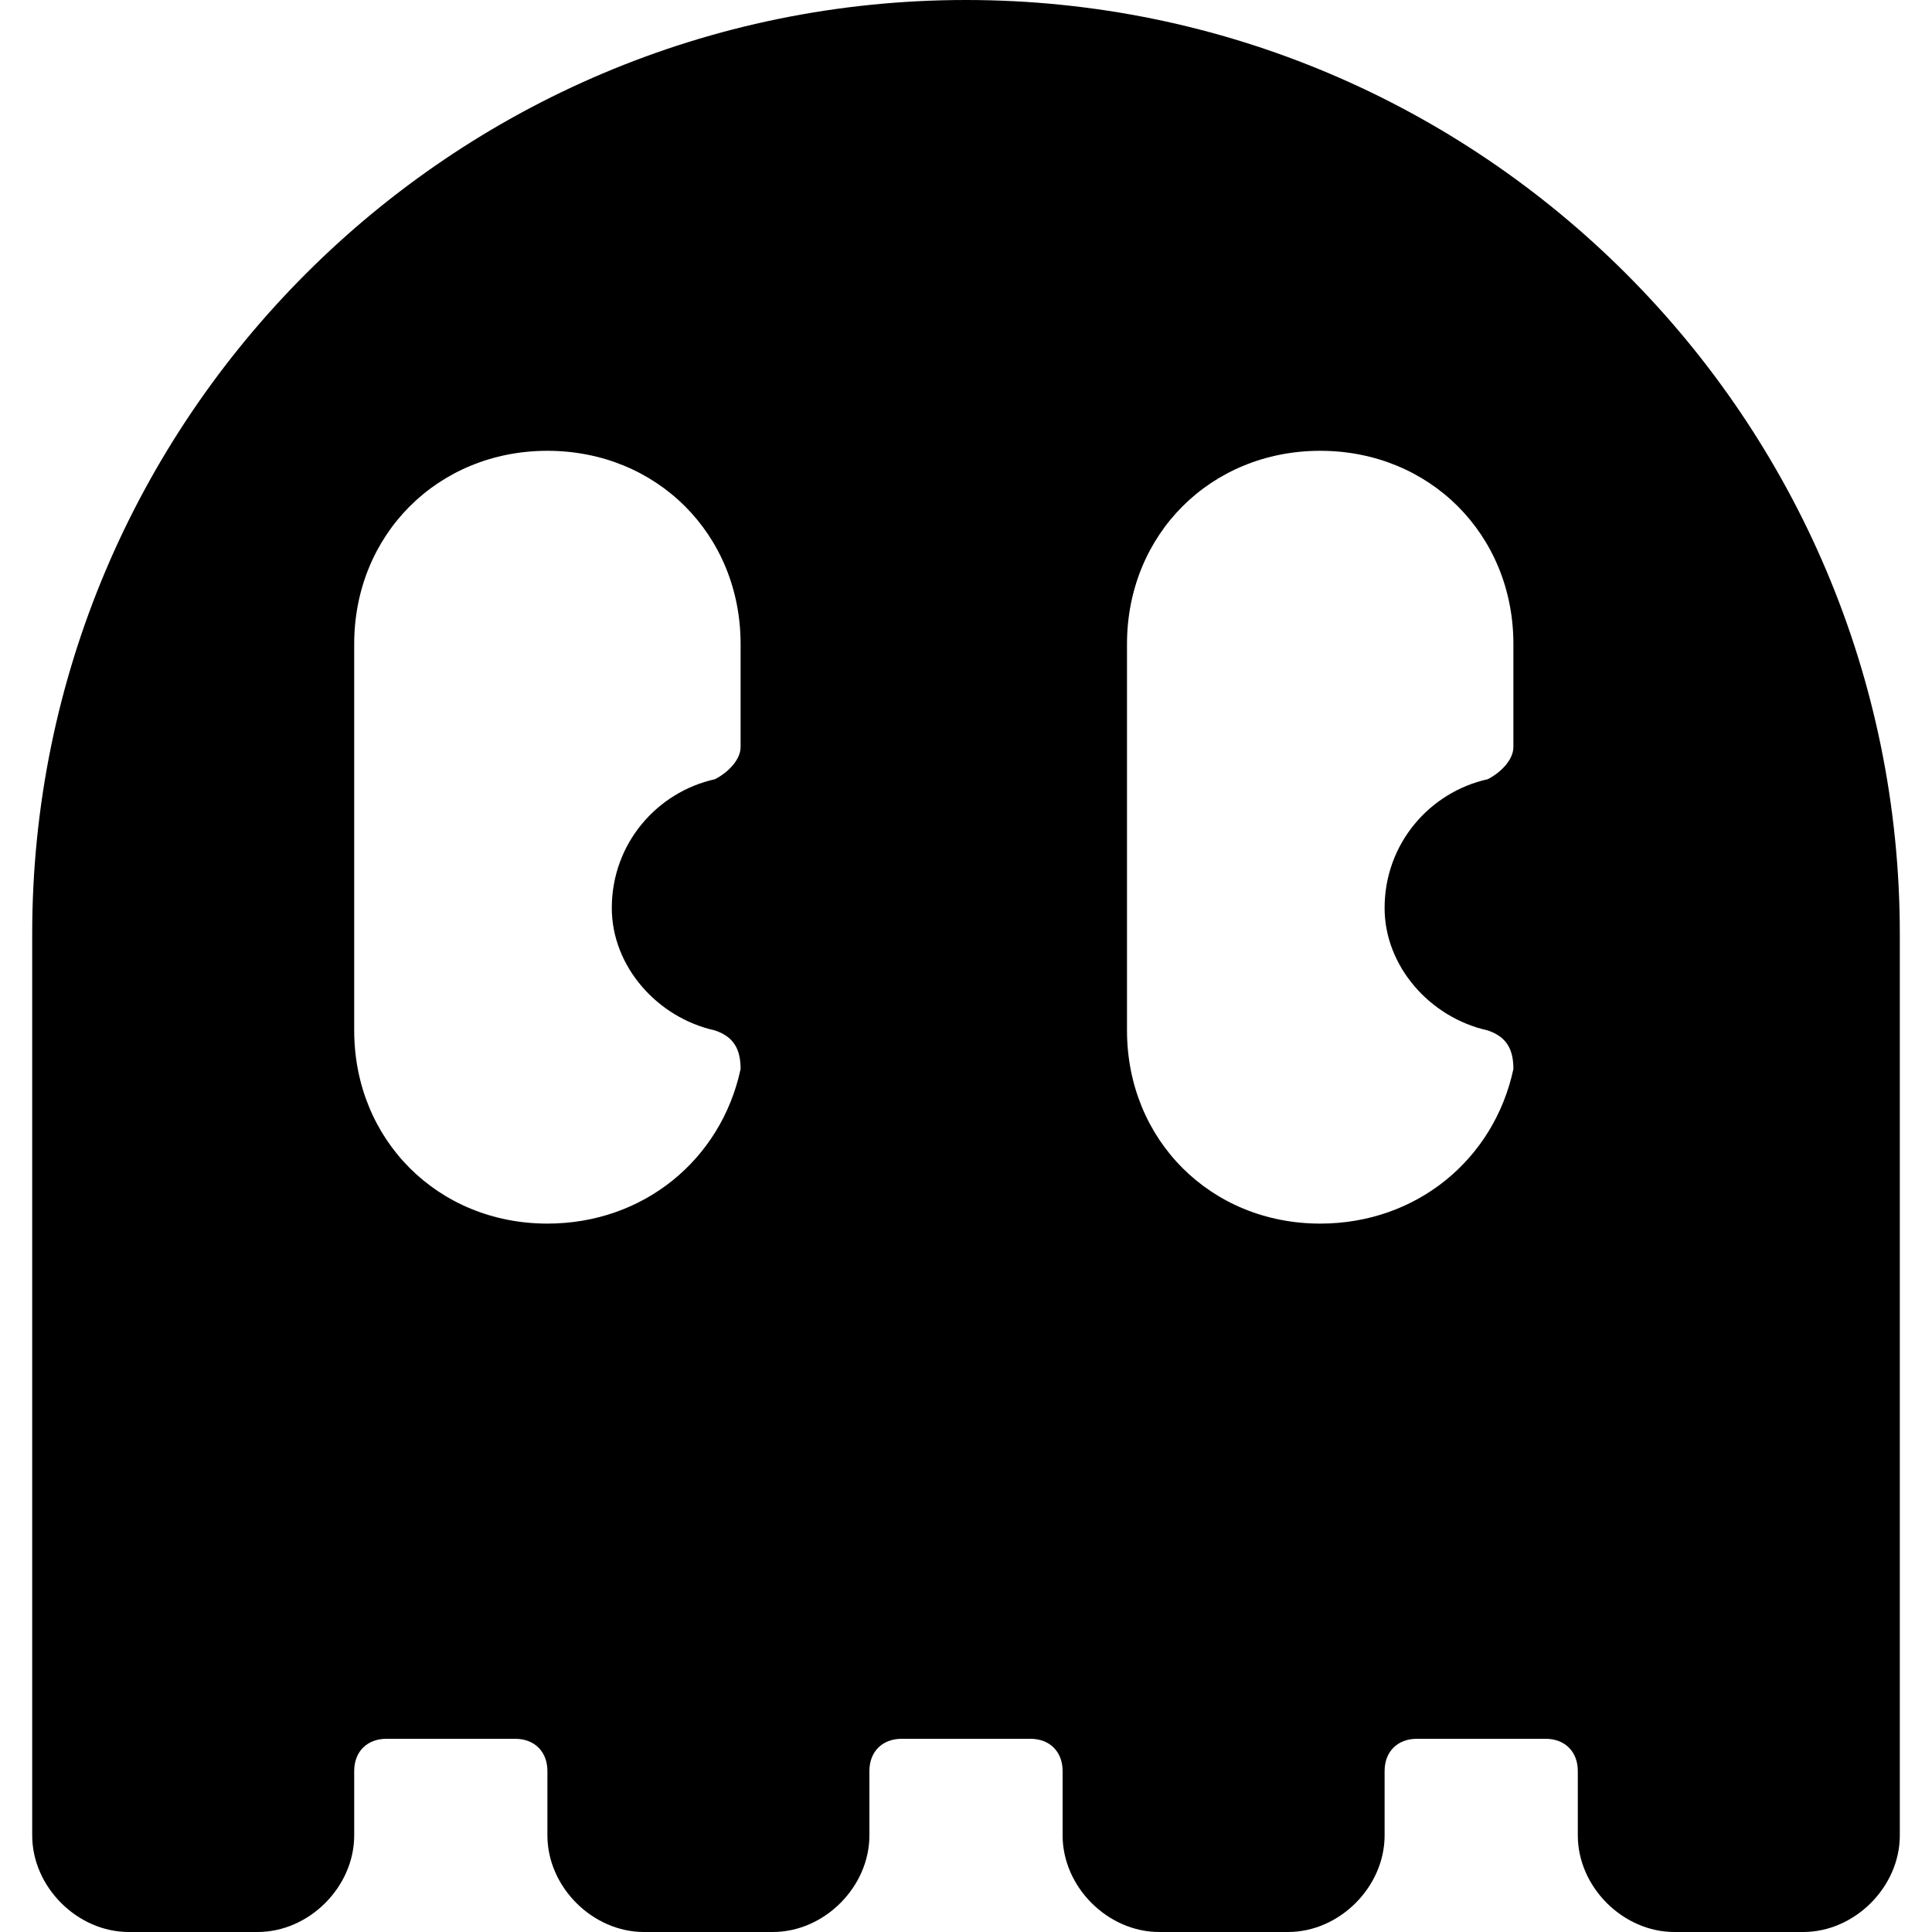 <?xml version="1.0" encoding="utf-8"?>
<!-- Generator: Adobe Illustrator 19.0.0, SVG Export Plug-In . SVG Version: 6.00 Build 0)  -->
<svg version="1.1" id="Layer_1" xmlns="http://www.w3.org/2000/svg" xmlns:xlink="http://www.w3.org/1999/xlink" x="0px" y="0px"
	 viewBox="0 0 30 30" style="enable-background:new 0 0 30 30;" xml:space="preserve">
<path d="M15,0C7,0,0.5,6.5,0.5,14.5v14C0.5,29.3,1.2,30,2,30h2c0.8,0,1.5-0.7,1.5-1.5v-1C5.5,27.2,5.7,27,6,27h2
	c0.3,0,0.5,0.2,0.5,0.5v1c0,0.8,0.7,1.5,1.5,1.5h2c0.8,0,1.5-0.7,1.5-1.5v-1c0-0.3,0.2-0.5,0.5-0.5h2c0.3,0,0.5,0.2,0.5,0.5v1
	c0,0.8,0.7,1.5,1.5,1.5h2c0.8,0,1.5-0.7,1.5-1.5v-1c0-0.3,0.2-0.5,0.5-0.5h2c0.3,0,0.5,0.2,0.5,0.5v1c0,0.8,0.7,1.5,1.5,1.5h2
	c0.8,0,1.5-0.7,1.5-1.5v-14C29.5,6.5,23,0,15,0z M11.5,11.6c0,0.2-0.2,0.4-0.4,0.5c-0.9,0.2-1.6,1-1.6,2c0,0.9,0.7,1.7,1.6,1.9
	c0.3,0.1,0.4,0.3,0.4,0.6C11.2,18,10,19,8.5,19c-1.7,0-3-1.3-3-3v-6c0-1.7,1.3-3,3-3s3,1.3,3,3V11.6z M23.5,11.6
	c0,0.2-0.2,0.4-0.4,0.5c-0.9,0.2-1.6,1-1.6,2c0,0.9,0.7,1.7,1.6,1.9c0.3,0.1,0.4,0.3,0.4,0.6C23.2,18,22,19,20.5,19
	c-1.7,0-3-1.3-3-3v-6c0-1.7,1.3-3,3-3s3,1.3,3,3V11.6z"/>
</svg>
